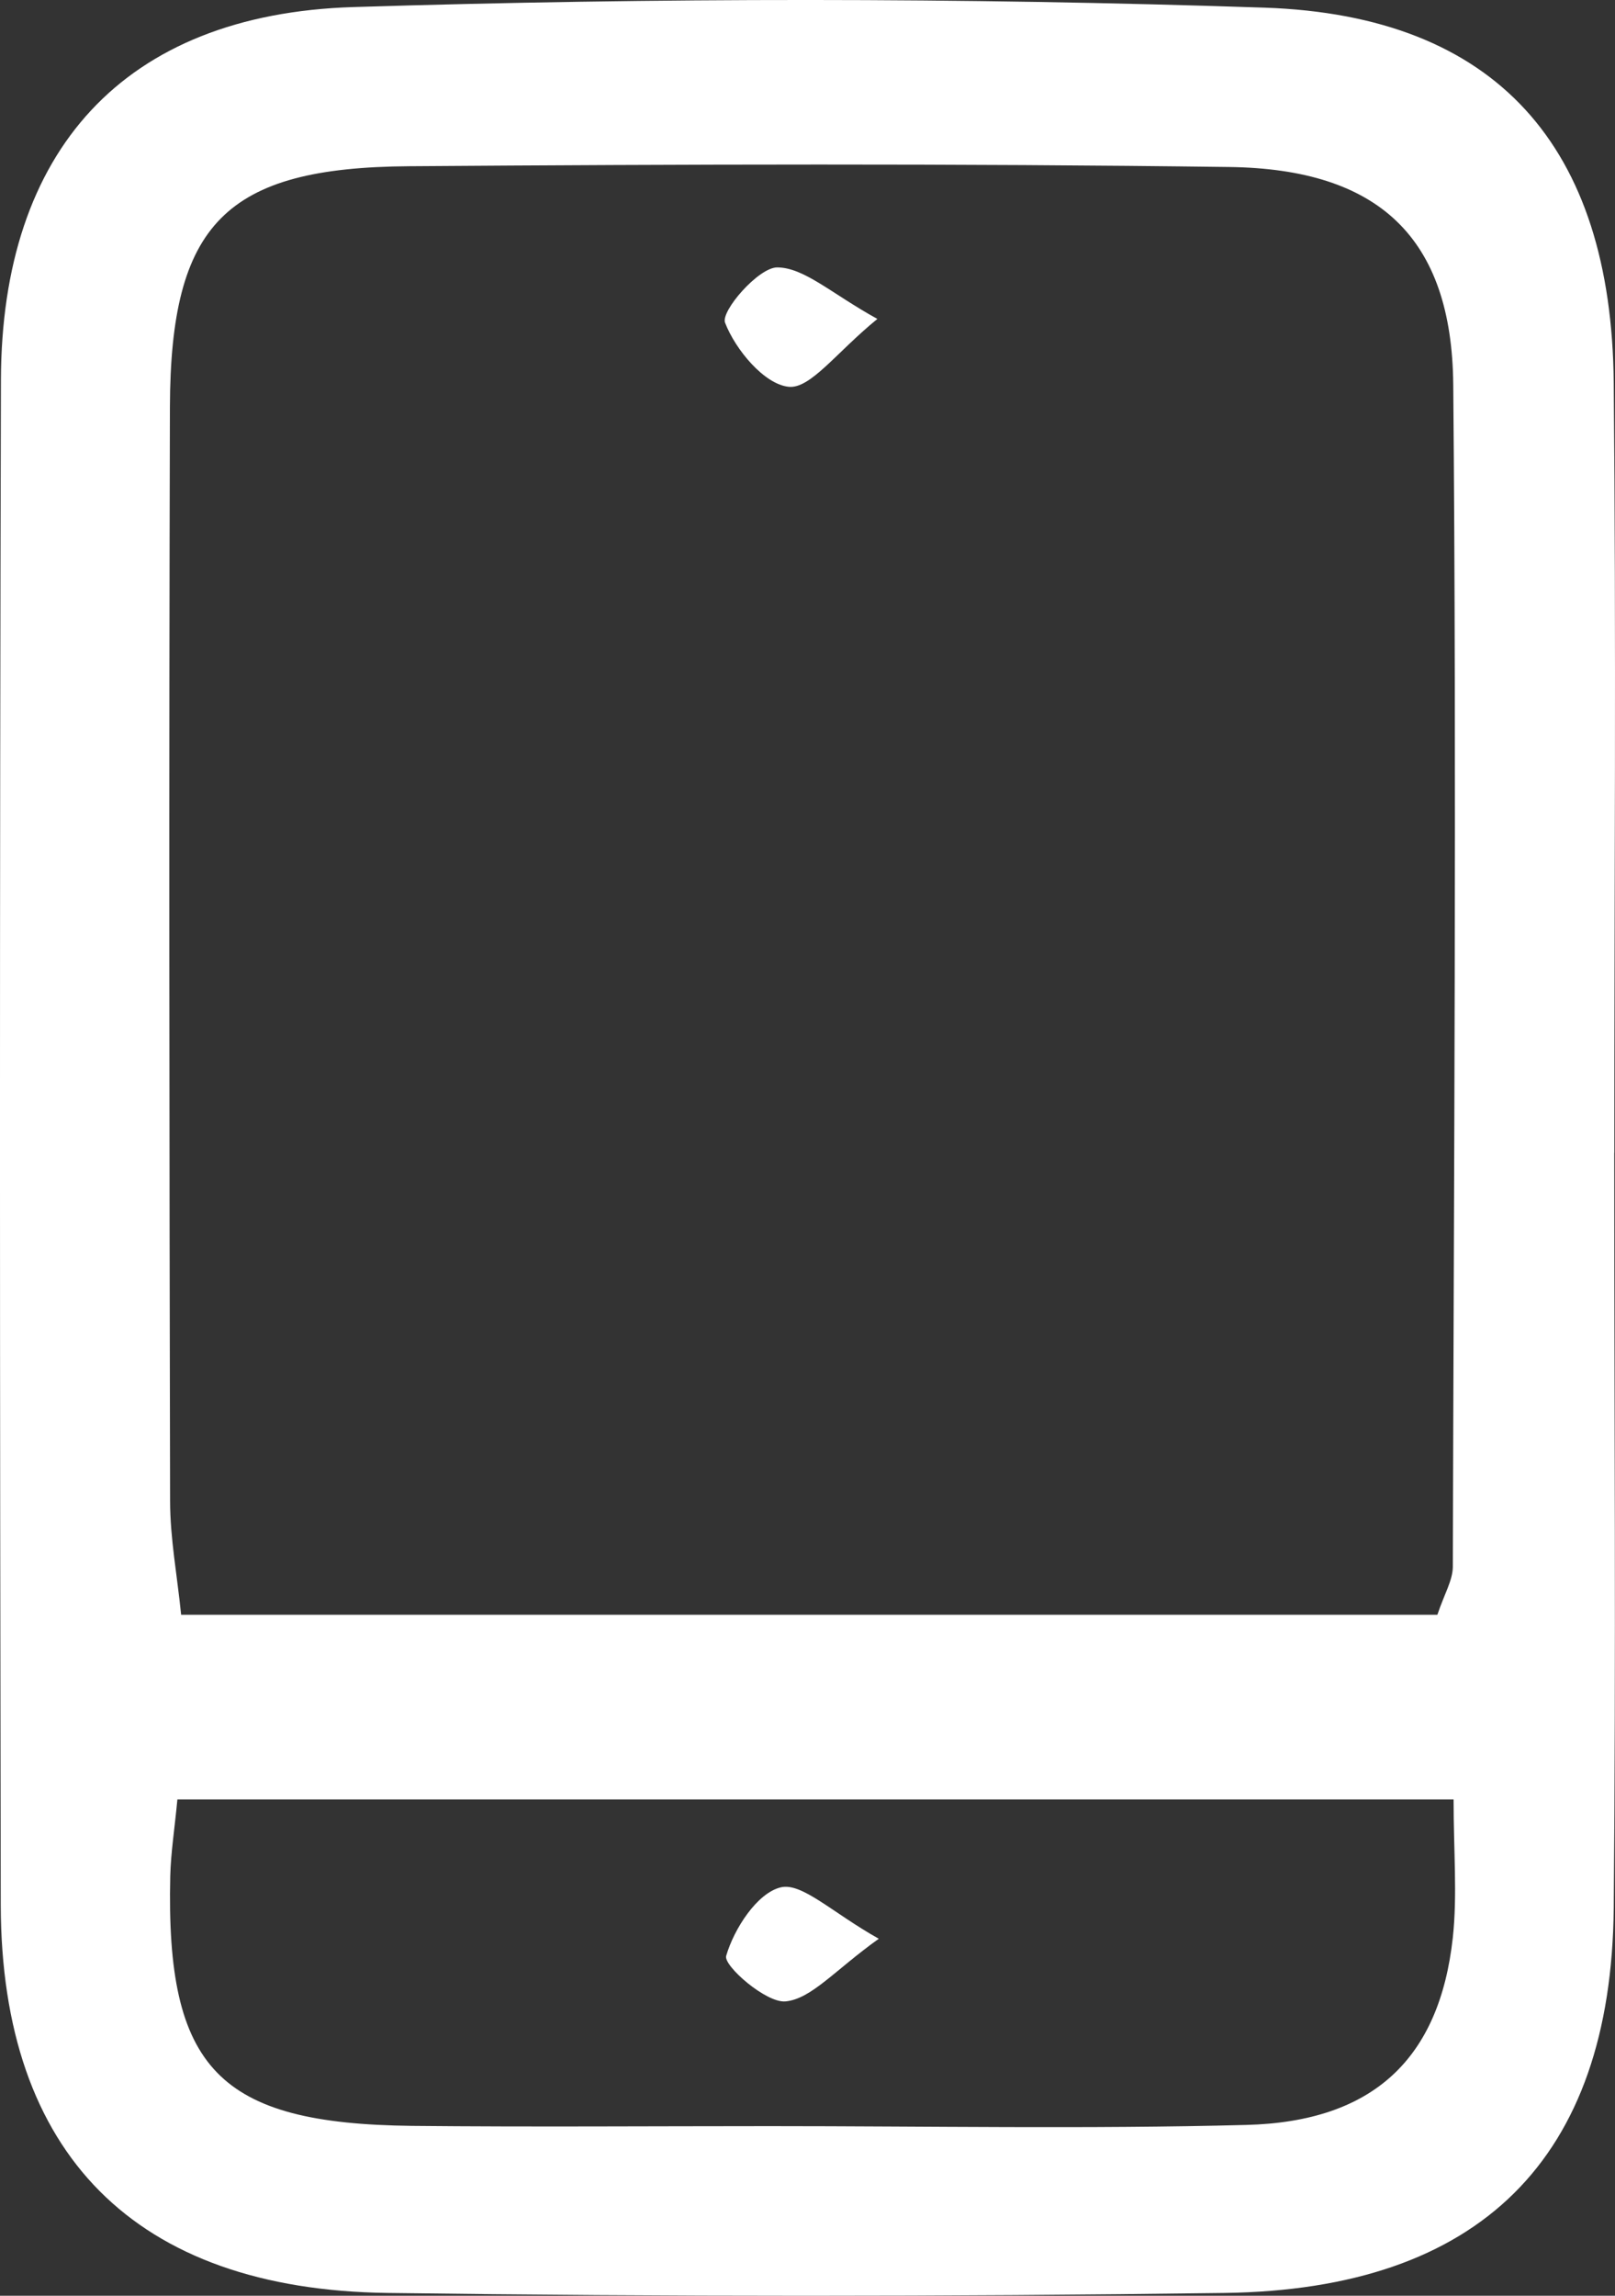 <svg width="19" height="27" viewBox="0 0 19 27" fill="none" xmlns="http://www.w3.org/2000/svg">
<rect x="0" y="0" width="19" height="27" fill="#333333" stroke="none"/>
<path d="M18.991 13.556C18.991 16.518 19.012 19.478 18.985 22.441C18.957 25.385 17.415 26.927 14.406 26.967C11.125 27.011 7.843 27.011 4.562 26.967C1.588 26.929 0.016 25.331 0.009 22.409C-0.002 16.429 -0.005 10.447 0.011 4.466C0.018 1.779 1.449 0.167 4.158 0.083C7.729 -0.028 11.306 -0.03 14.877 0.09C17.611 0.183 18.959 1.73 18.985 4.499C19.014 7.518 18.992 10.538 18.992 13.558L18.991 13.556ZM16.911 18.989C16.992 18.747 17.09 18.588 17.092 18.429C17.104 13.795 17.138 9.158 17.097 4.523C17.081 2.796 16.222 1.986 14.458 1.964C11.243 1.922 8.027 1.932 4.812 1.955C2.653 1.97 2.006 2.633 1.999 4.786C1.987 9.074 1.992 13.363 2.001 17.651C2.001 18.091 2.085 18.532 2.131 18.991H16.909L16.911 18.989ZM2.087 21.162C2.054 21.512 2.01 21.787 2.003 22.064C1.95 24.331 2.572 24.977 4.849 25.002C6.25 25.016 7.653 25.005 9.054 25.005C10.923 25.005 12.793 25.04 14.662 24.991C16.155 24.953 16.936 24.213 17.092 22.787C17.146 22.287 17.101 21.775 17.101 21.163H2.087V21.162Z" fill="white"/>
<path d="M10.322 3.751C9.84 4.143 9.536 4.575 9.279 4.549C8.991 4.52 8.652 4.112 8.53 3.795C8.478 3.659 8.922 3.147 9.142 3.145C9.46 3.145 9.78 3.452 10.322 3.751Z" fill="white"/>
<path d="M10.339 22.801C9.821 23.171 9.546 23.509 9.242 23.538C9.015 23.561 8.509 23.118 8.543 23.003C8.636 22.684 8.906 22.265 9.184 22.197C9.434 22.136 9.786 22.491 10.338 22.801H10.339Z" fill="white"/>
</svg>
